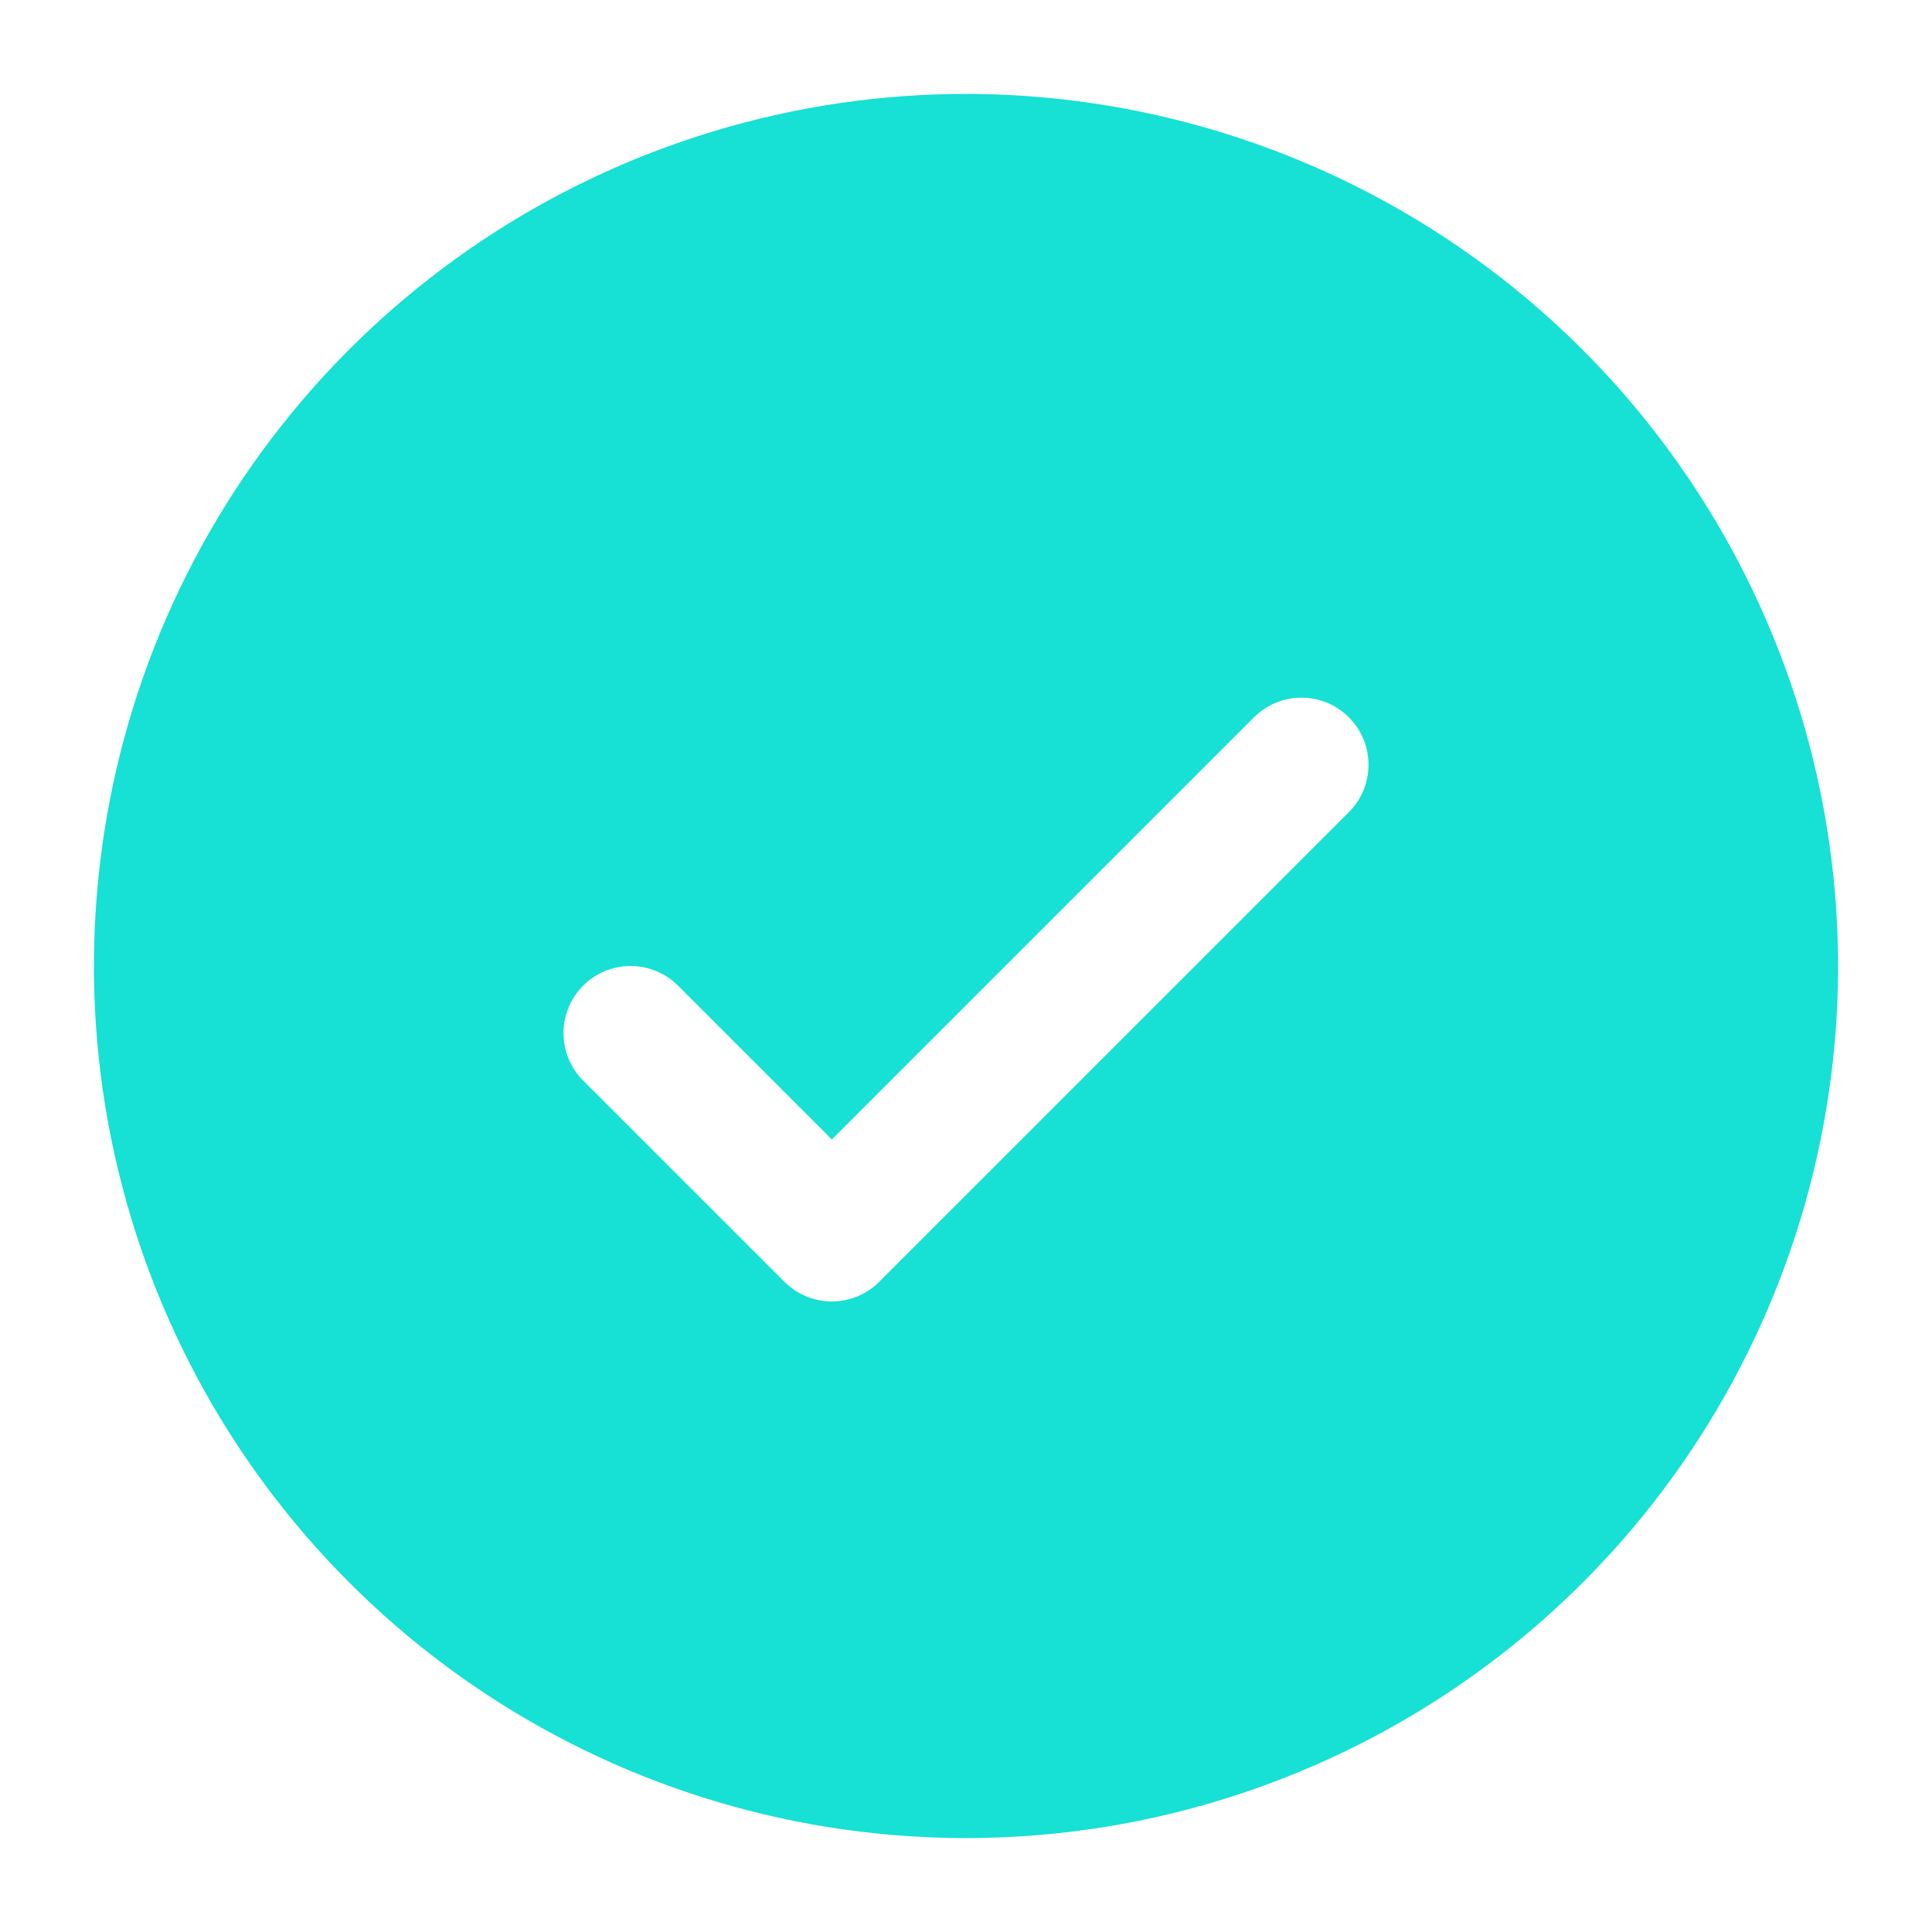 <svg width="18" height="18" viewBox="0 0 18 18" fill="none" xmlns="http://www.w3.org/2000/svg">
<path d="M9 0.875C7.393 0.875 5.822 1.352 4.486 2.244C3.15 3.137 2.108 4.406 1.493 5.891C0.879 7.375 0.718 9.009 1.031 10.585C1.345 12.161 2.118 13.609 3.255 14.745C4.391 15.882 5.839 16.655 7.415 16.969C8.991 17.282 10.625 17.122 12.109 16.506C13.594 15.892 14.863 14.85 15.756 13.514C16.648 12.178 17.125 10.607 17.125 9C17.123 6.846 16.266 4.781 14.743 3.257C13.22 1.734 11.154 0.877 9 0.875ZM12.567 7.567L8.192 11.942C8.134 12 8.065 12.046 7.989 12.078C7.913 12.109 7.832 12.126 7.75 12.126C7.668 12.126 7.587 12.109 7.511 12.078C7.435 12.046 7.366 12 7.308 11.942L5.433 10.067C5.316 9.95 5.25 9.791 5.25 9.625C5.25 9.459 5.316 9.3 5.433 9.183C5.55 9.066 5.709 9 5.875 9C6.041 9 6.2 9.066 6.317 9.183L7.75 10.616L11.683 6.683C11.741 6.625 11.81 6.579 11.886 6.547C11.962 6.516 12.043 6.5 12.125 6.5C12.207 6.5 12.288 6.516 12.364 6.547C12.44 6.579 12.509 6.625 12.567 6.683C12.625 6.741 12.671 6.81 12.703 6.886C12.734 6.962 12.75 7.043 12.75 7.125C12.75 7.207 12.734 7.288 12.703 7.364C12.671 7.44 12.625 7.509 12.567 7.567Z" fill="#17E0D4"/>
</svg>